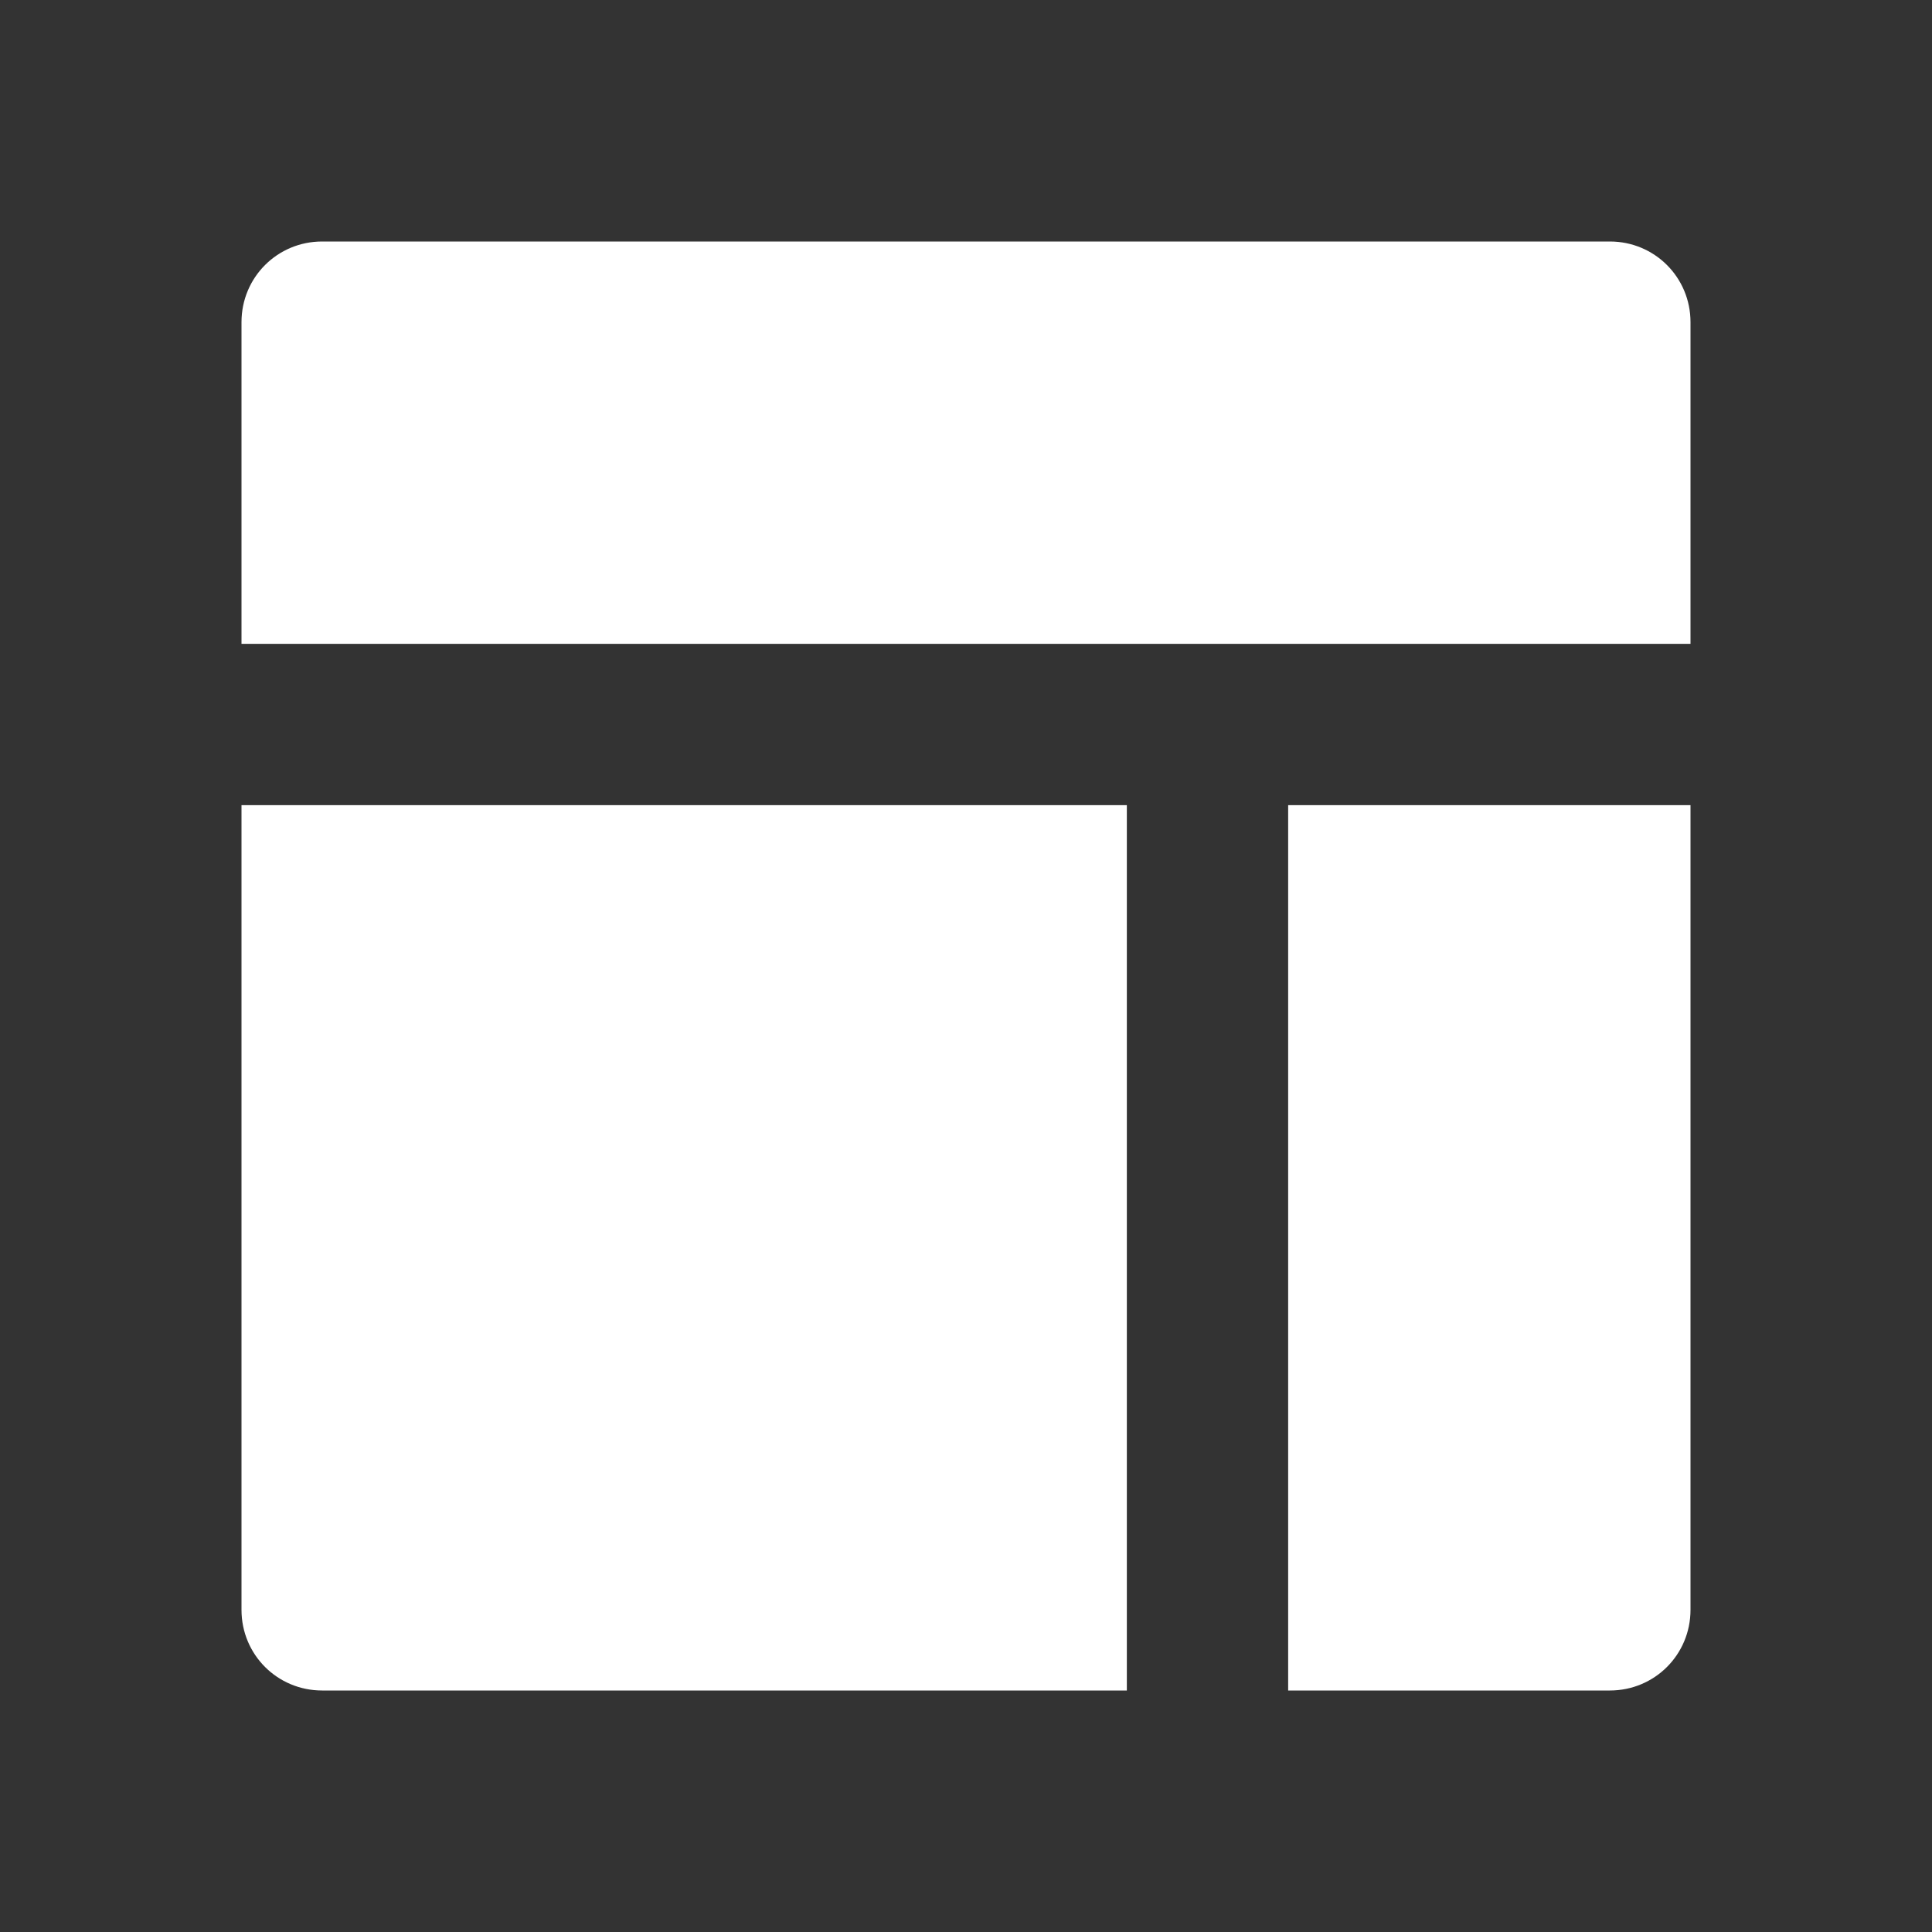 <?xml version="1.0" encoding="UTF-8"?>
<svg xmlns="http://www.w3.org/2000/svg" xmlns:xlink="http://www.w3.org/1999/xlink" width="16" height="16" viewBox="0 0 16 16" version="1.1">
<rect x="0" y="0" width="16" height="16" fill="#333333" stroke="none"/>
<g id="surface1">
<path style=" stroke:none;fill-rule:nonzero;fill:rgb(100%,100%,100%);fill-opacity:1;" d="M 10.668 14 L 10.668 6.668 L 14 6.668 L 14 13.332 C 14 13.703 13.703 14 13.332 14 Z M 9.332 14 L 2.668 14 C 2.297 14 2 13.703 2 13.332 L 2 6.668 L 9.332 6.668 Z M 14 5.332 L 2 5.332 L 2 2.668 C 2 2.297 2.297 2 2.668 2 L 13.332 2 C 13.703 2 14 2.297 14 2.668 Z M 14 5.332 "/>
</g>
</svg>
